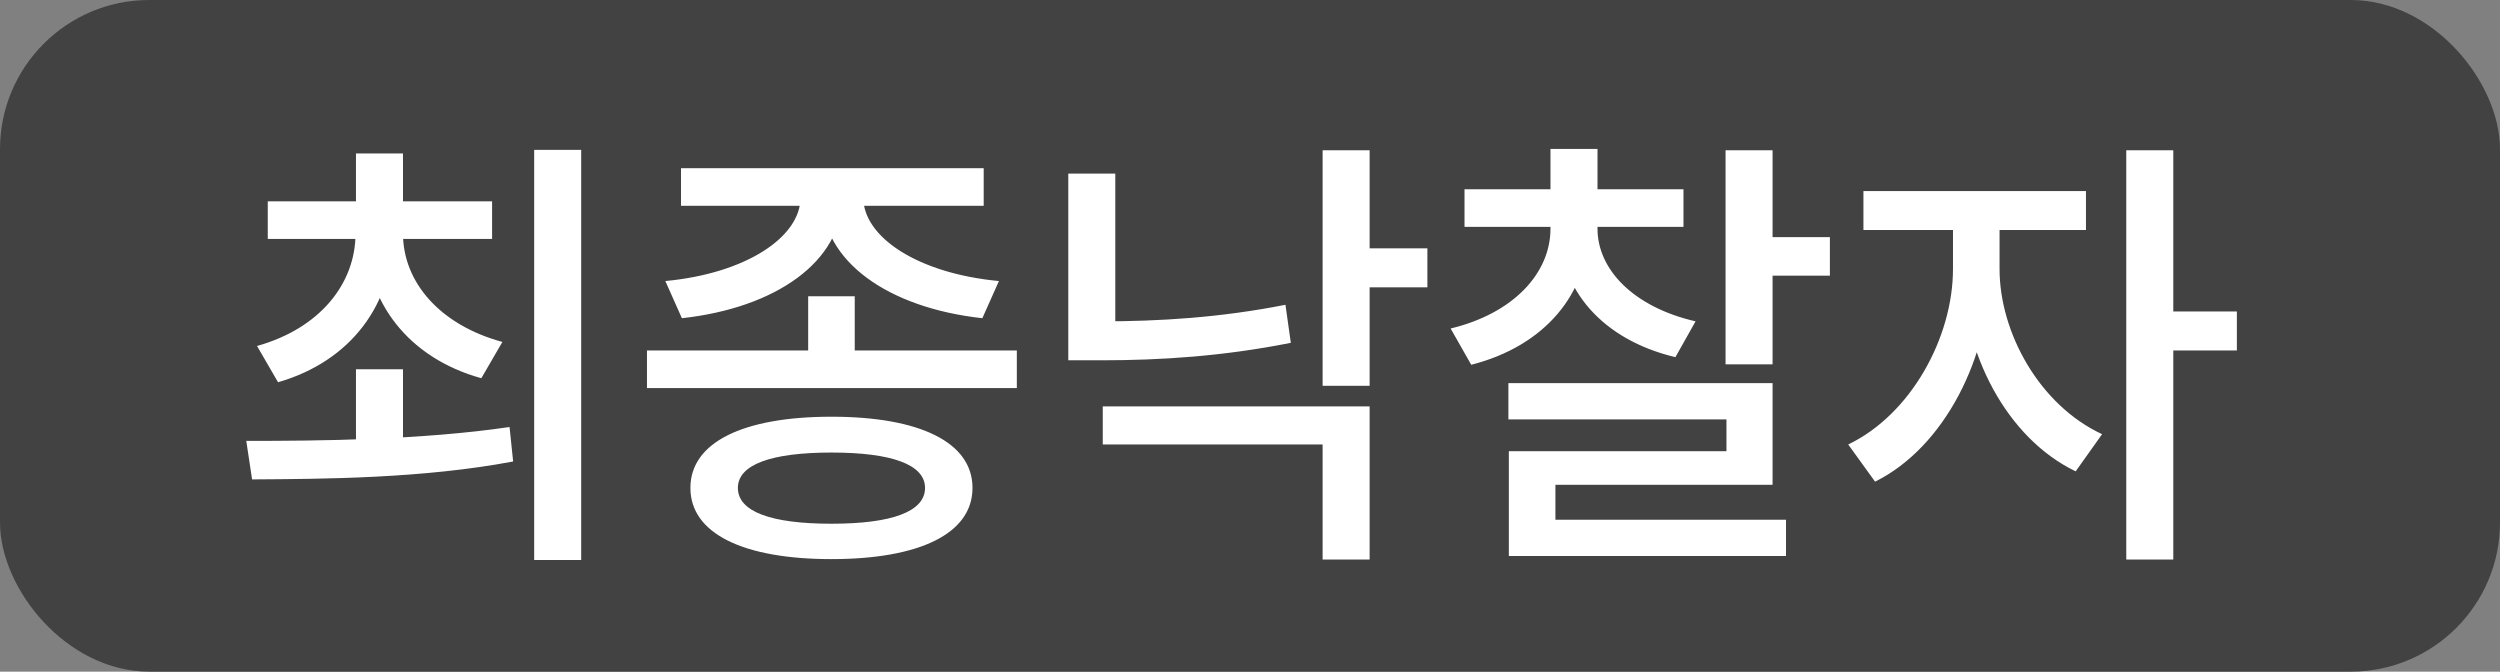<svg width="67" height="18" viewBox="0 0 67 18" fill="none" xmlns="http://www.w3.org/2000/svg">
<rect x="0" y="0" width="67" height="18" fill="#808080" stroke="none"/>
<rect width="67" height="18" rx="4" fill="#424242"/>
<path d="M9.54 9.896V12.224H10.8V9.896H9.54ZM9.528 6.02V6.26C9.528 7.604 8.568 8.804 6.888 9.272L7.452 10.244C9.408 9.68 10.536 8.144 10.536 6.26V6.02H9.528ZM9.792 6.02V6.26C9.792 8.084 10.944 9.596 12.9 10.136L13.464 9.164C11.784 8.708 10.8 7.556 10.8 6.26V6.02H9.792ZM7.176 5.396V6.404H13.188V5.396H7.176ZM9.54 4.112V5.84H10.8V4.112H9.54ZM14.316 4.016V15.008H15.576V4.016H14.316ZM6.756 12.848C8.688 12.836 11.328 12.824 13.752 12.368L13.656 11.444C11.292 11.792 8.556 11.816 6.6 11.816L6.756 12.848ZM21.659 7.94V9.944H22.907V7.94H21.659ZM17.339 9.392V10.4H27.251V9.392H17.339ZM22.283 11.168C19.919 11.168 18.503 11.852 18.503 13.076C18.503 14.3 19.919 14.984 22.283 14.984C24.647 14.984 26.063 14.3 26.063 13.076C26.063 11.852 24.647 11.168 22.283 11.168ZM22.283 12.128C23.903 12.128 24.791 12.452 24.791 13.076C24.791 13.712 23.903 14.036 22.283 14.036C20.663 14.036 19.775 13.712 19.775 13.076C19.775 12.452 20.663 12.128 22.283 12.128ZM21.455 4.988V5.288C21.455 6.356 19.991 7.328 17.831 7.532L18.275 8.528C20.795 8.252 22.571 7.004 22.571 5.288V4.988H21.455ZM22.031 4.988V5.288C22.031 7.004 23.807 8.252 26.327 8.528L26.771 7.532C24.599 7.328 23.135 6.356 23.135 5.288V4.988H22.031ZM18.251 4.508V5.516H26.363V4.508H18.251ZM35.446 4.028V10.34H36.706V4.028H35.446ZM36.358 6.656V7.7H38.254V6.656H36.358ZM29.554 10.892V11.912H35.446V14.996H36.706V10.892H29.554ZM28.63 4.652V9.128H29.89V4.652H28.63ZM28.63 8.612V9.656H29.518C31.114 9.656 32.782 9.548 34.594 9.188L34.45 8.168C32.686 8.516 31.054 8.612 29.518 8.612H28.63ZM41.553 5.696V6.128C41.553 7.316 40.569 8.396 38.877 8.804L39.429 9.776C41.409 9.272 42.573 7.856 42.573 6.128V5.696H41.553ZM41.793 5.696V6.128C41.793 7.748 42.933 9.104 44.901 9.572L45.441 8.612C43.773 8.228 42.813 7.22 42.813 6.128V5.696H41.793ZM39.249 5.072V6.08H45.117V5.072H39.249ZM41.553 3.992V5.6H42.813V3.992H41.553ZM46.245 4.028V9.764H47.505V4.028H46.245ZM46.977 6.356V7.388H49.041V6.356H46.977ZM40.425 10.268V11.24H46.269V12.092H40.437V14.468H41.685V12.992H47.505V10.268H40.425ZM40.437 13.928V14.9H47.865V13.928H40.437ZM52.34 5.672V7.208C52.34 9.044 51.212 11.108 49.532 11.912L50.252 12.908C52.1 11.996 53.336 9.572 53.336 7.208V5.672H52.34ZM52.592 5.672V7.208C52.592 9.452 53.78 11.744 55.628 12.632L56.336 11.636C54.656 10.856 53.588 8.912 53.588 7.208V5.672H52.592ZM49.94 5.12V6.164H55.904V5.12H49.94ZM56.984 4.028V14.996H58.244V4.028H56.984ZM57.956 8.348V9.392H59.948V8.348H57.956Z" fill="white"/>
</svg>
